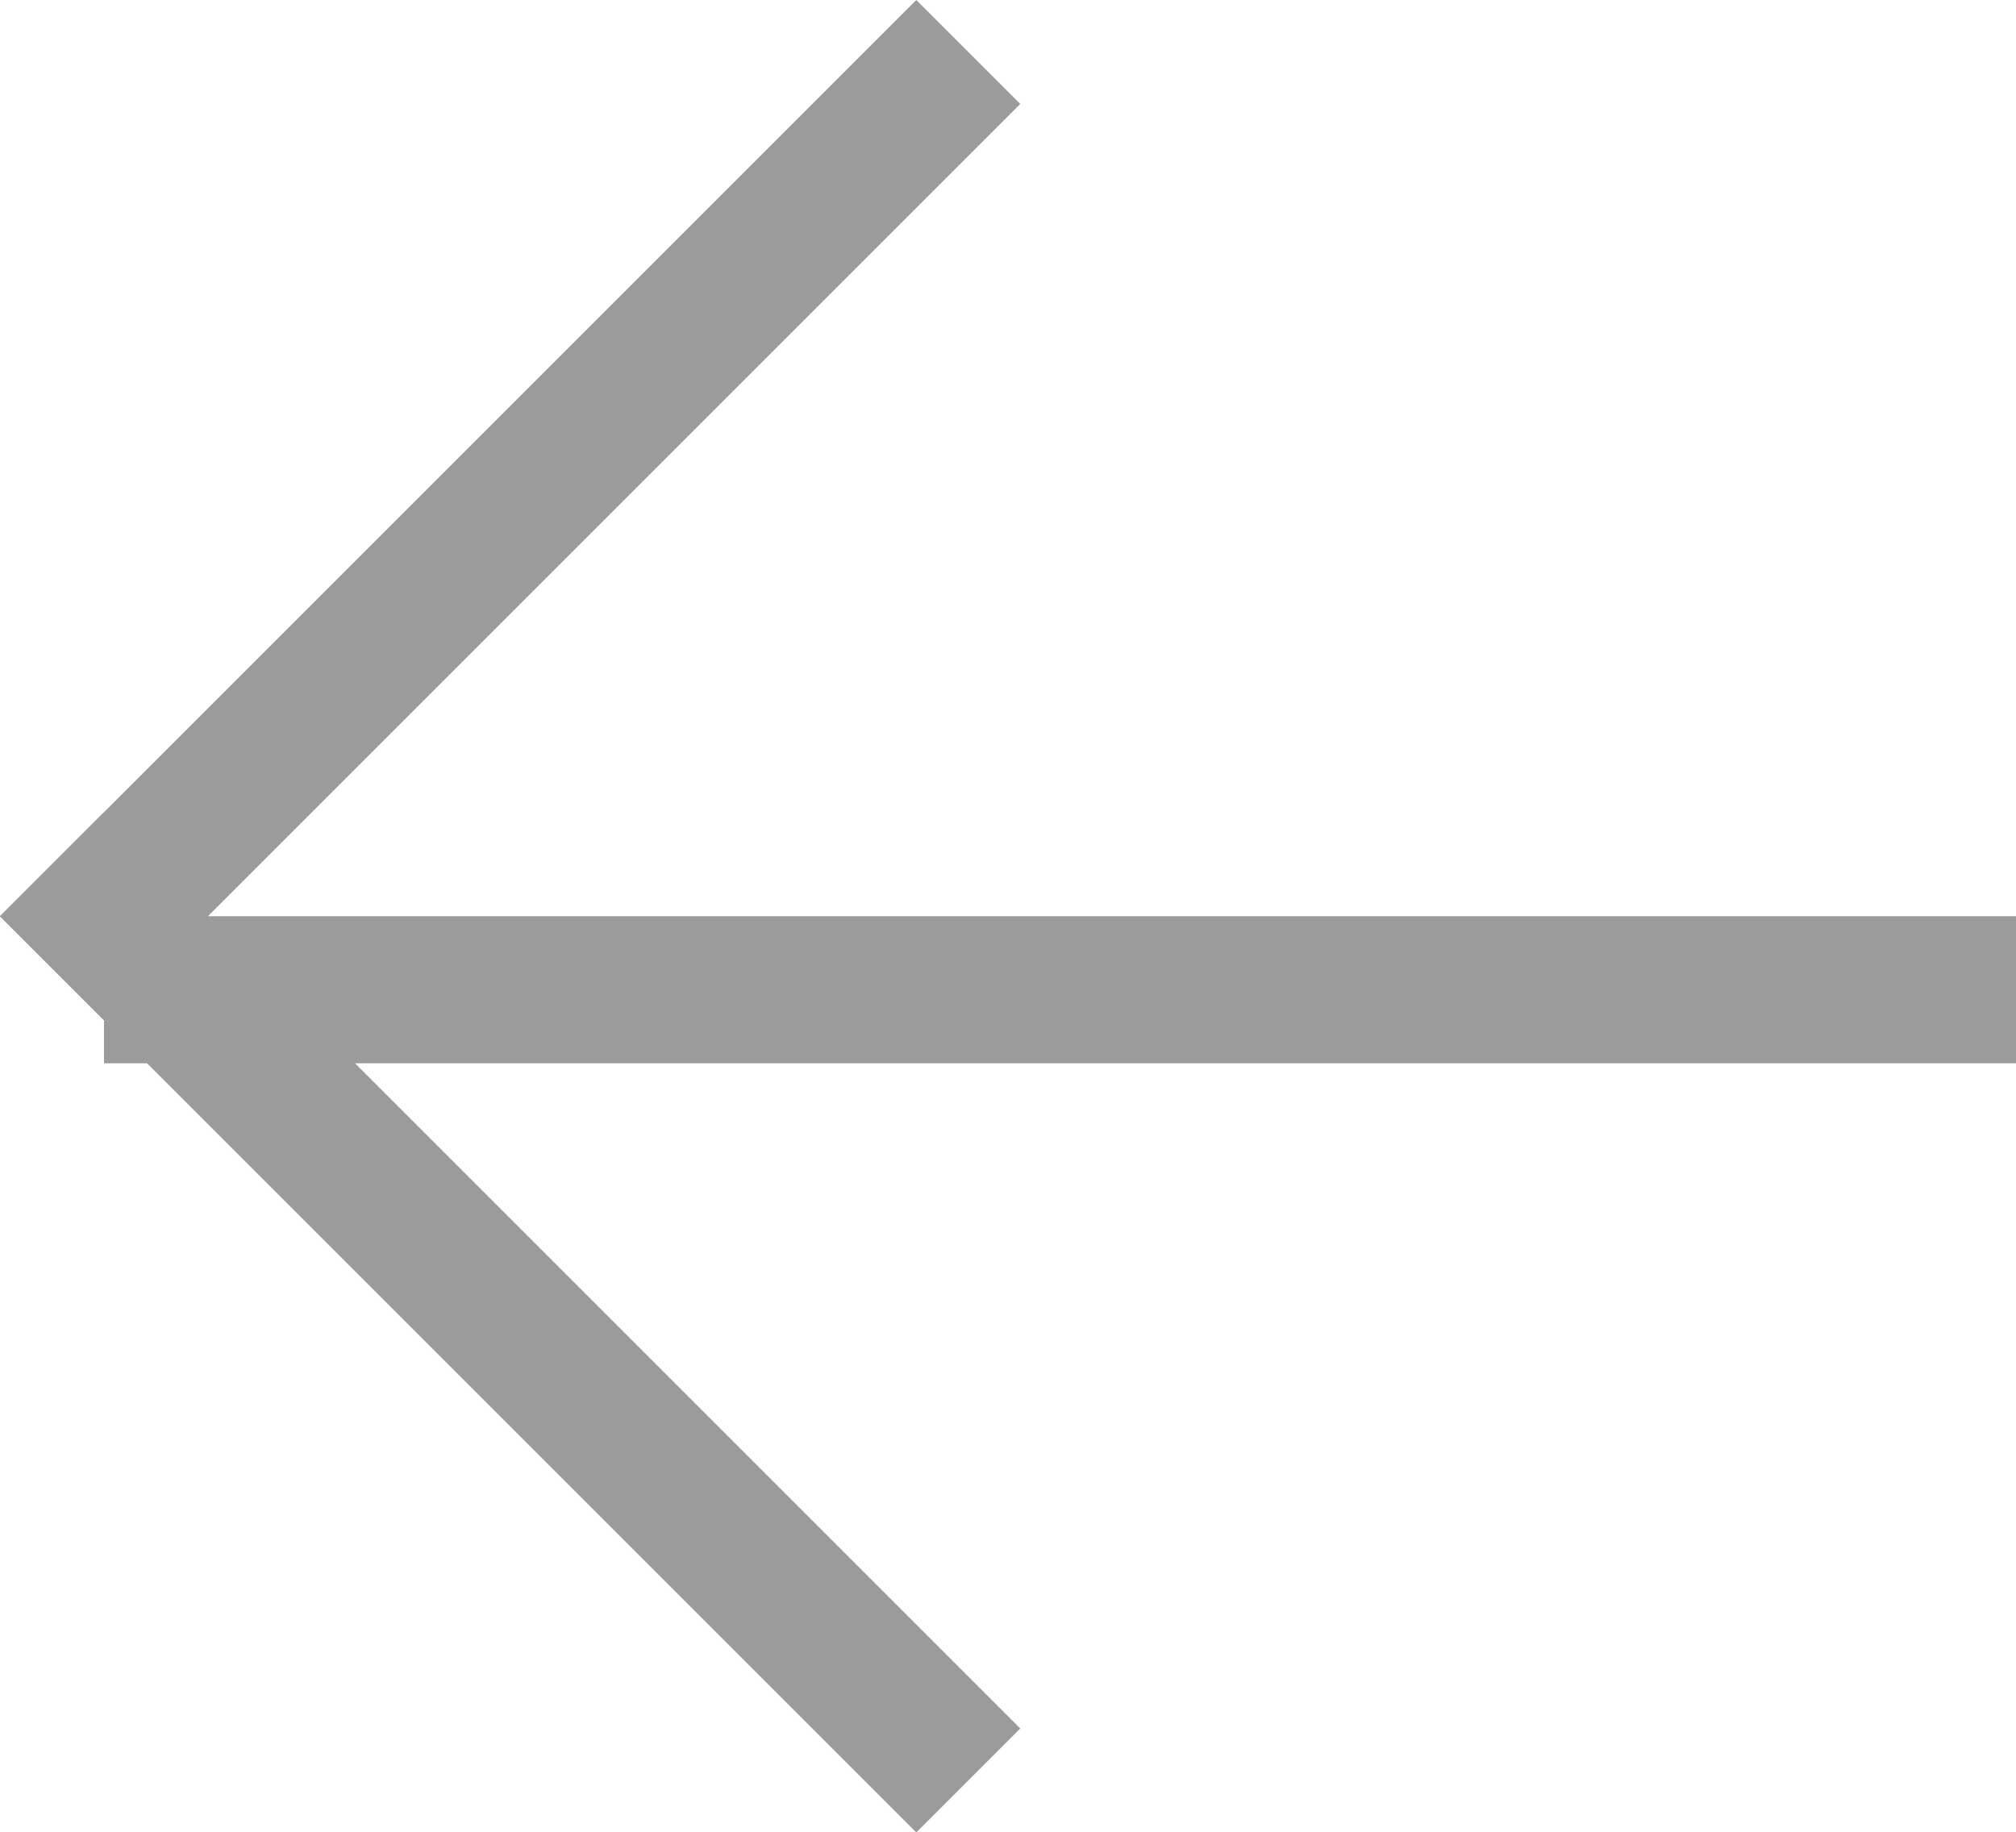 <svg xmlns="http://www.w3.org/2000/svg" width="13.707" height="12.459" viewBox="0 0 13.707 12.459"><defs><style>.a{fill:none;stroke:#9b9b9b;stroke-linecap:square;stroke-miterlimit:10;}</style></defs><g transform="translate(-422.793 -26.27)"><path class="a" d="M0,1H12" transform="translate(424 32)"/><path class="a" d="M.5,6.5,6.023.977" transform="translate(423 26)"/><path class="a" d="M.5-6.5,6.023-.977" transform="translate(423 39)"/></g></svg>
